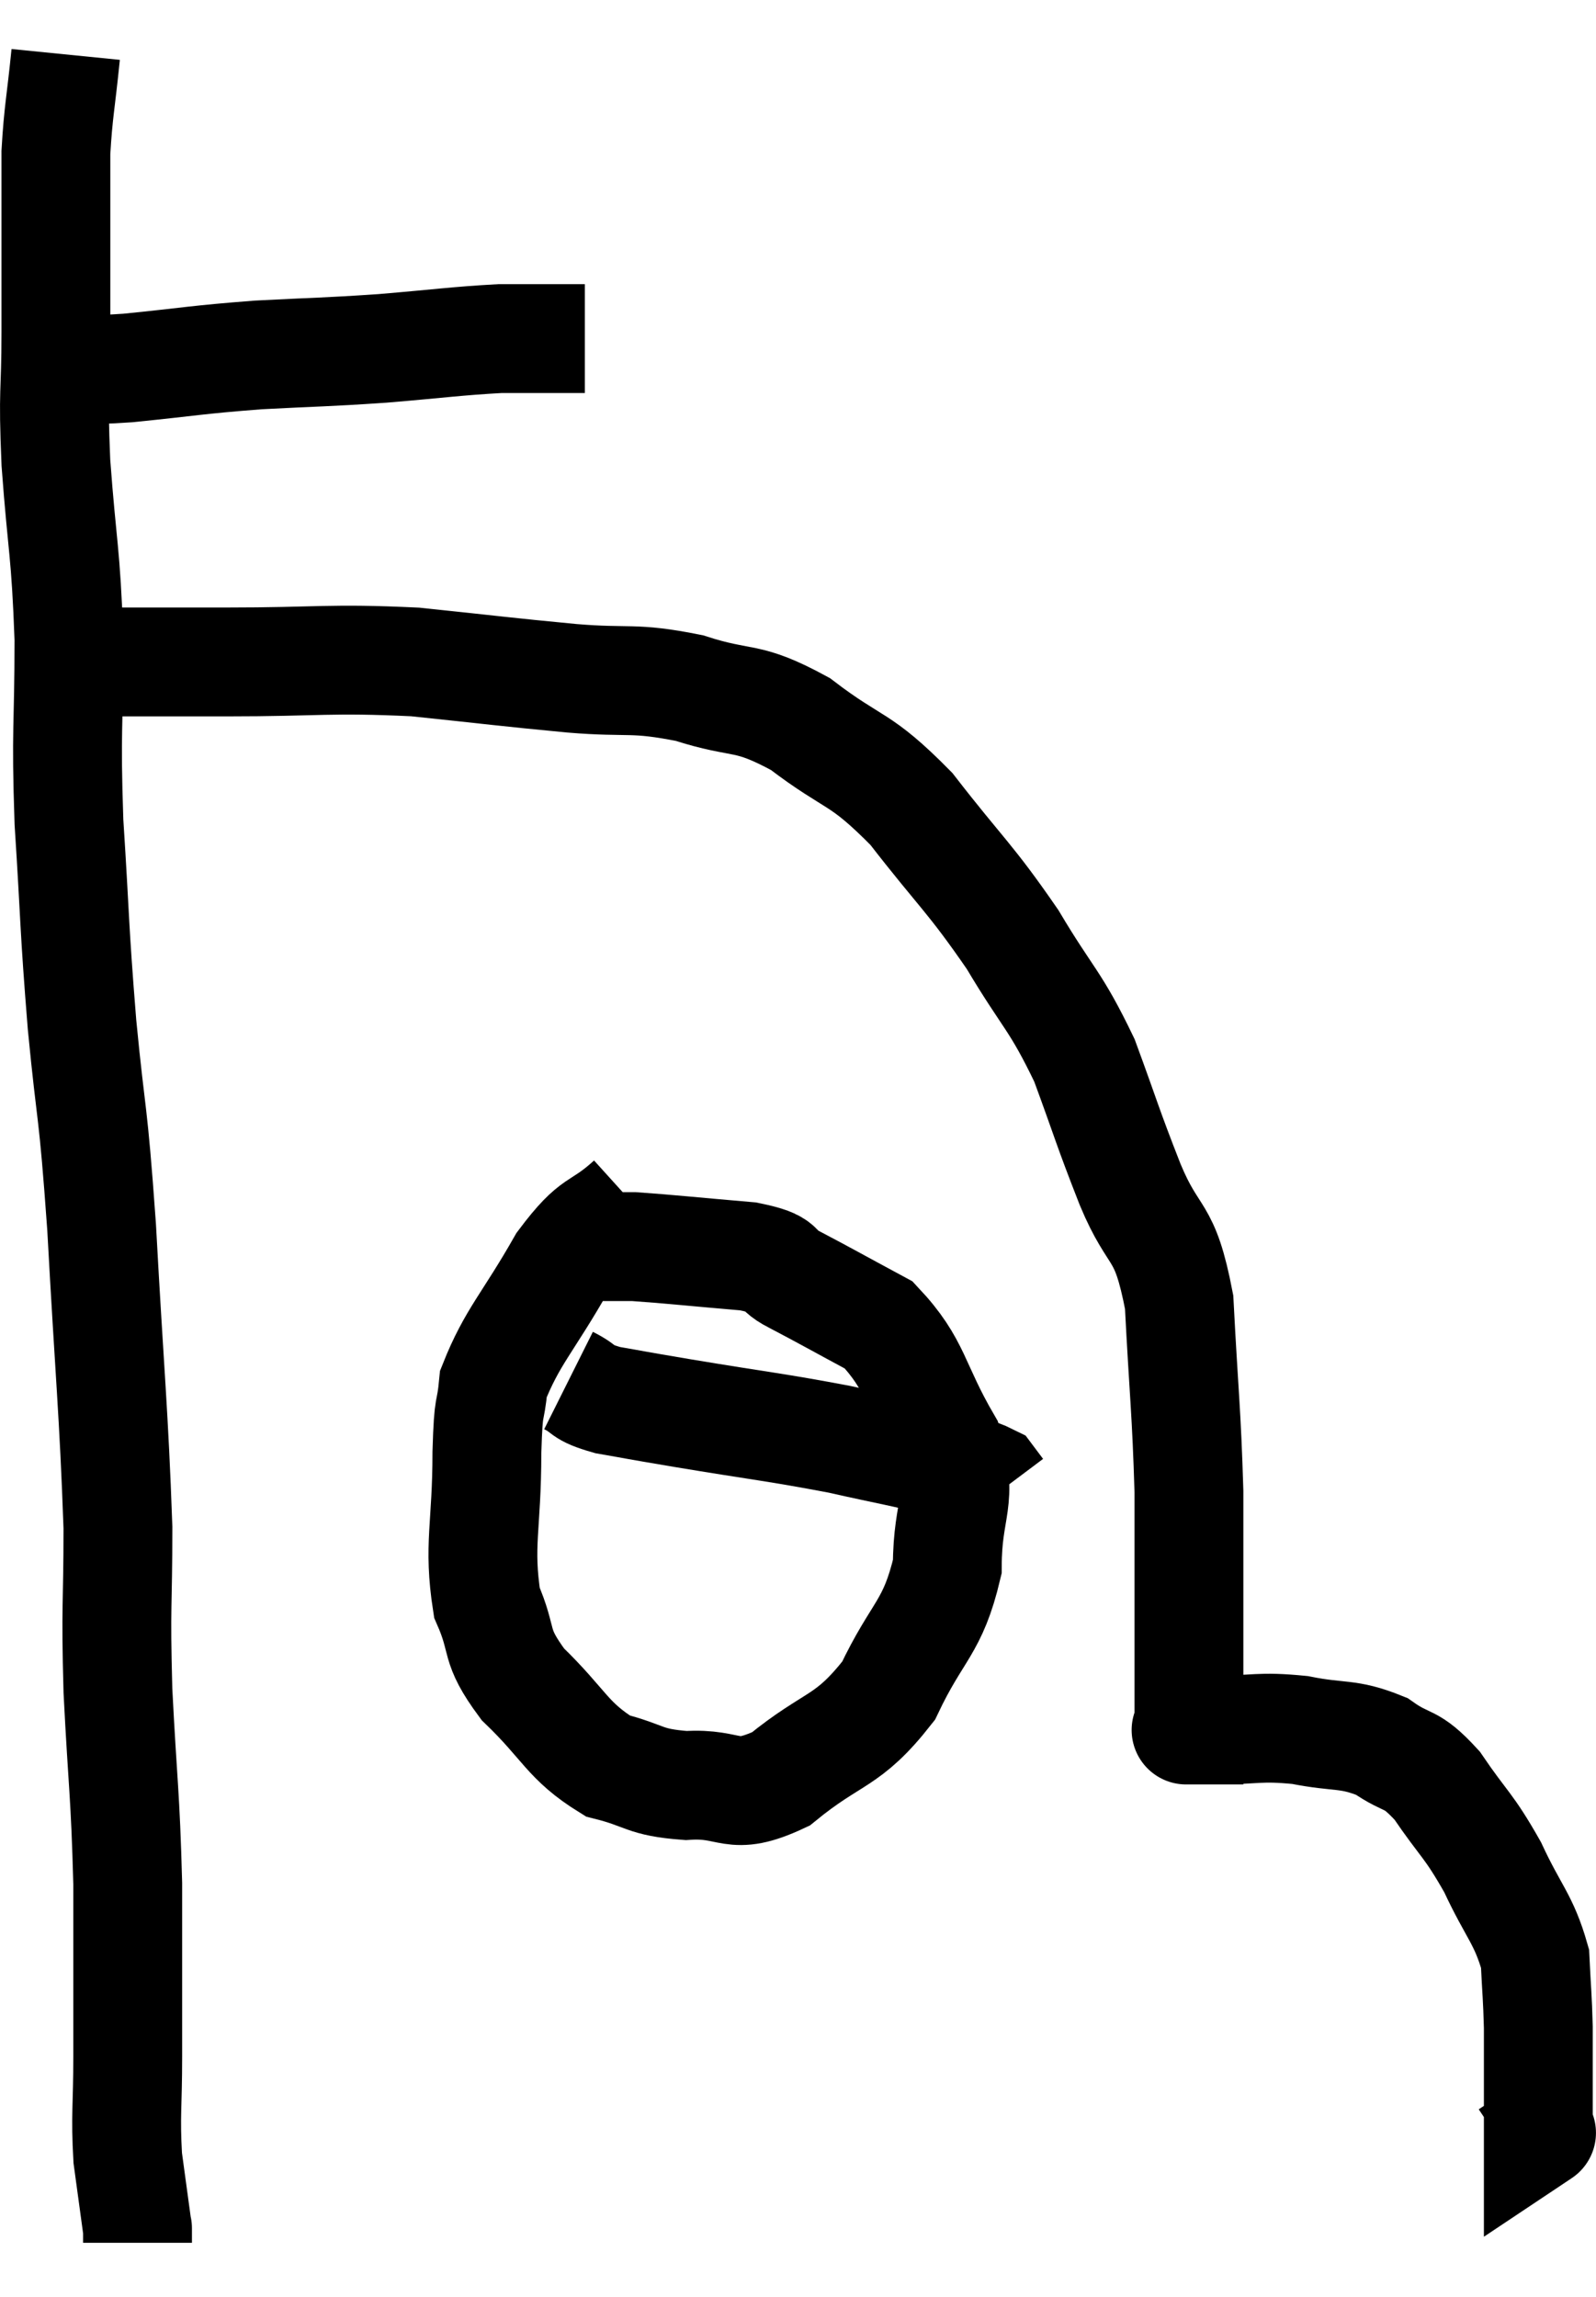 <svg xmlns="http://www.w3.org/2000/svg" viewBox="8.693 4.7 29.327 42.2" width="29.327" height="42.2"><path d="M 9.9 11.46 C 10.47 11.46, 10.155 11.52, 11.04 11.46 C 12.24 11.34, 12.27 11.31, 13.44 11.22 C 14.58 11.16, 14.61 11.175, 15.72 11.1 C 16.8 11.01, 17.07 10.965, 17.88 10.92 C 18.42 10.92, 18.57 10.92, 18.96 10.92 C 19.2 10.92, 19.32 10.92, 19.44 10.92 C 19.44 10.92, 19.44 10.92, 19.44 10.92 L 19.44 10.92" fill="none" stroke="black" stroke-width="2"></path><path d="M 9.9 5.7 C 9.81 6.6, 9.765 6.735, 9.72 7.5 C 9.72 8.13, 9.72 7.935, 9.72 8.76 C 9.72 9.78, 9.72 9.69, 9.72 10.8 C 9.72 12, 9.66 11.79, 9.72 13.2 C 9.84 14.82, 9.9 14.79, 9.96 16.44 C 9.96 18.12, 9.9 18.03, 9.96 19.8 C 10.08 21.66, 10.05 21.66, 10.2 23.52 C 10.38 25.38, 10.395 24.93, 10.56 27.24 C 10.71 30, 10.785 30.63, 10.86 32.76 C 10.86 34.26, 10.815 34.125, 10.86 35.76 C 10.95 37.53, 10.995 37.62, 11.04 39.3 C 11.04 40.89, 11.04 41.22, 11.04 42.48 C 11.04 43.41, 10.995 43.545, 11.04 44.34 C 11.13 45, 11.175 45.33, 11.22 45.66 C 11.22 45.66, 11.22 45.6, 11.22 45.66 L 11.22 45.9" fill="none" stroke="black" stroke-width="2"></path><path d="M 9.96 16.86 C 10.17 16.86, 9.66 16.86, 10.38 16.86 C 11.61 16.86, 11.355 16.86, 12.84 16.86 C 14.58 16.86, 14.73 16.785, 16.32 16.86 C 17.76 17.01, 17.94 17.04, 19.2 17.16 C 20.28 17.25, 20.31 17.13, 21.36 17.34 C 22.38 17.67, 22.38 17.445, 23.4 18 C 24.42 18.78, 24.465 18.57, 25.44 19.56 C 26.37 20.76, 26.505 20.805, 27.3 21.96 C 27.96 23.07, 28.08 23.055, 28.62 24.18 C 29.04 25.32, 29.025 25.35, 29.46 26.46 C 29.91 27.54, 30.09 27.21, 30.36 28.62 C 30.45 30.36, 30.495 30.6, 30.54 32.1 C 30.54 33.36, 30.54 33.525, 30.54 34.62 C 30.54 35.55, 30.54 36.015, 30.54 36.48 C 30.54 36.48, 30.54 36.48, 30.54 36.48 C 30.54 36.48, 30.54 36.48, 30.54 36.48 C 30.54 36.48, 30.54 36.48, 30.54 36.48 C 30.54 36.48, 30.42 36.48, 30.54 36.48 C 30.78 36.48, 30.51 36.48, 31.02 36.48 C 31.8 36.48, 31.815 36.405, 32.58 36.48 C 33.33 36.63, 33.45 36.525, 34.08 36.78 C 34.59 37.14, 34.59 36.945, 35.1 37.5 C 35.61 38.25, 35.67 38.205, 36.12 39 C 36.51 39.84, 36.69 39.945, 36.9 40.68 C 36.93 41.31, 36.945 41.37, 36.96 41.94 C 36.96 42.45, 36.96 42.54, 36.96 42.96 C 36.96 43.29, 36.96 43.38, 36.96 43.62 C 36.96 43.77, 36.96 43.845, 36.96 43.92 C 36.96 43.92, 37.095 43.83, 36.96 43.92 L 36.42 44.28" fill="none" stroke="black" stroke-width="2"></path><path d="M 20.28 26.76 C 19.65 27.33, 19.65 27.06, 19.02 27.9 C 18.39 29.01, 18.105 29.25, 17.76 30.12 C 17.7 30.75, 17.67 30.375, 17.64 31.38 C 17.64 32.76, 17.475 33.075, 17.64 34.14 C 17.97 34.89, 17.745 34.89, 18.3 35.64 C 19.08 36.39, 19.11 36.675, 19.86 37.14 C 20.58 37.32, 20.505 37.44, 21.3 37.5 C 22.17 37.44, 22.11 37.815, 23.04 37.38 C 24.03 36.57, 24.255 36.735, 25.02 35.76 C 25.56 34.62, 25.83 34.62, 26.1 33.48 C 26.1 32.34, 26.415 32.31, 26.1 31.2 C 25.47 30.12, 25.545 29.79, 24.84 29.04 C 24.06 28.62, 23.88 28.515, 23.28 28.2 C 22.86 27.99, 23.175 27.93, 22.44 27.78 C 21.39 27.69, 20.985 27.645, 20.34 27.6 C 20.1 27.6, 20.1 27.6, 19.86 27.6 L 19.38 27.6" fill="none" stroke="black" stroke-width="2"></path><path d="M 19.14 30.06 C 19.5 30.24, 19.335 30.27, 19.86 30.42 C 20.55 30.54, 20.175 30.48, 21.24 30.66 C 22.68 30.9, 22.935 30.915, 24.12 31.14 C 25.05 31.35, 25.29 31.38, 25.98 31.56 C 26.43 31.71, 26.61 31.725, 26.88 31.86 C 26.97 31.98, 27.015 32.04, 27.06 32.1 L 27.06 32.1" fill="none" stroke="black" stroke-width="2"></path></svg>